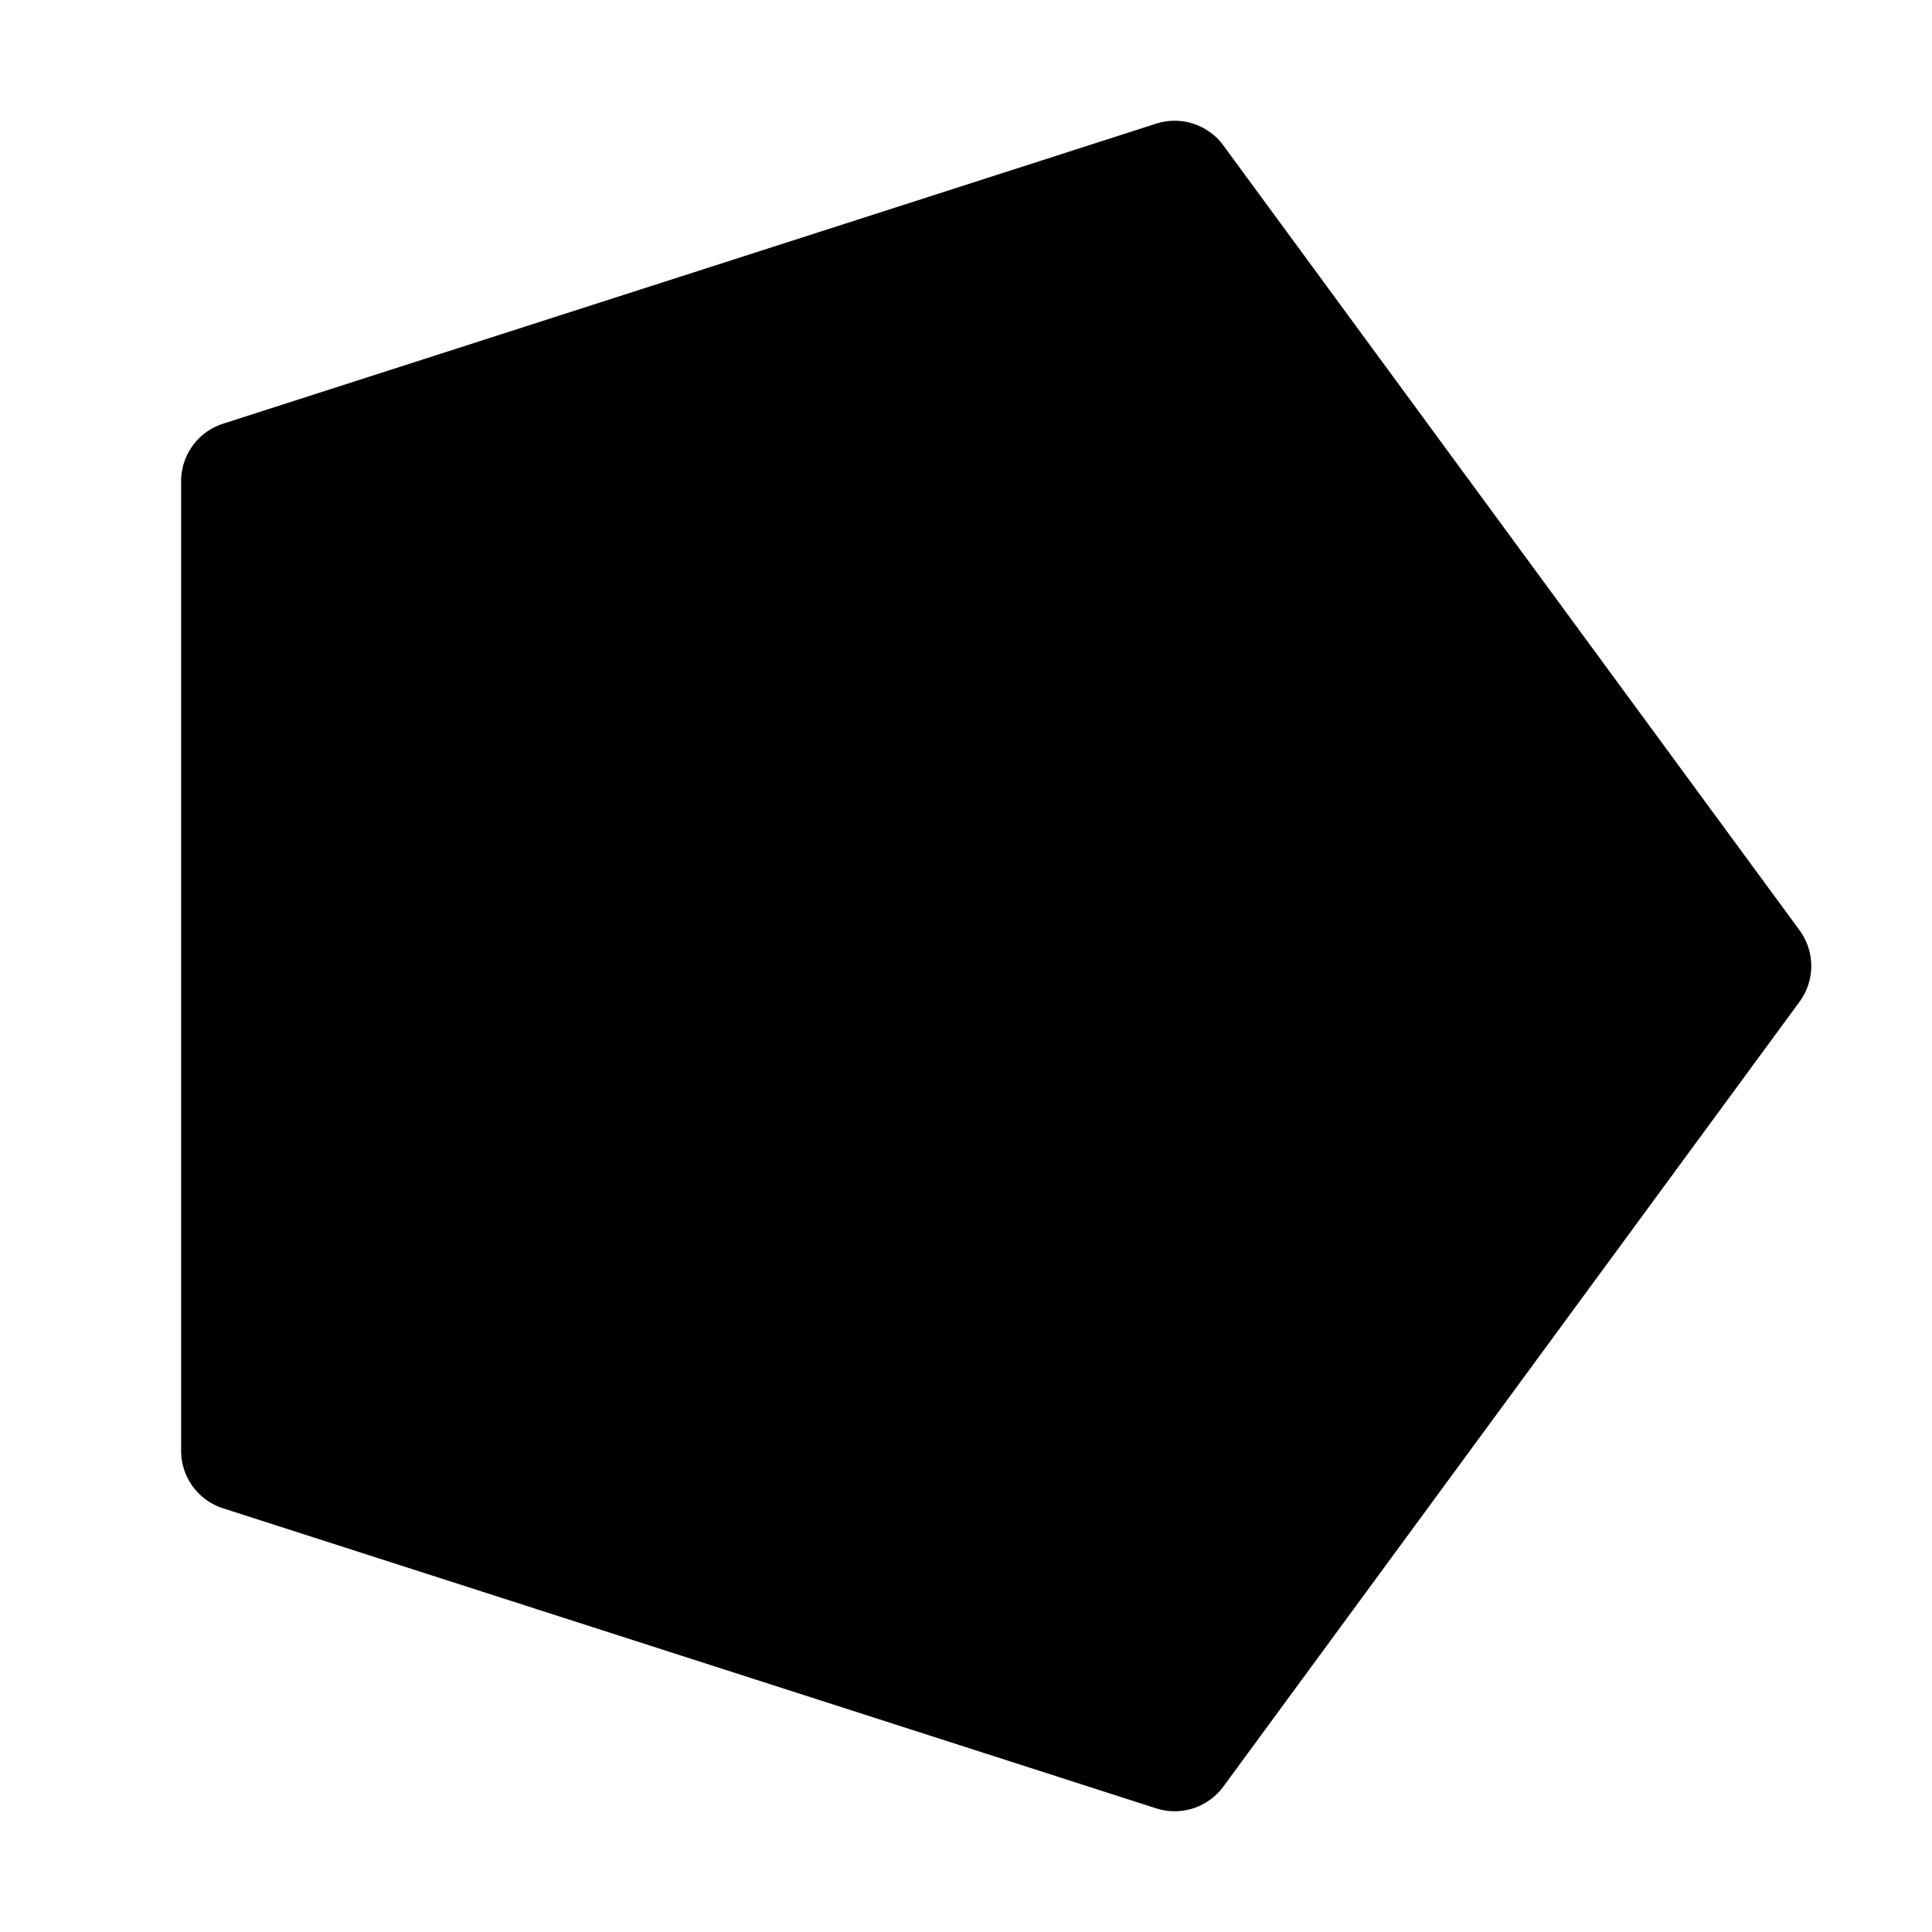 <svg xmlns="http://www.w3.org/2000/svg" width="1em" height="1em" viewBox="0 0 32 32"><path fill="currentColor" d="M30 16a1 1 0 0 0-.194-.592l-9.544-13a1 1 0 0 0-1.112-.36L3.694 7.018A1 1 0 0 0 3 7.97v16.06a1 1 0 0 0 .694.952l15.456 4.97a1 1 0 0 0 1.112-.36l9.544-13A1 1 0 0 0 30 16"/></svg>